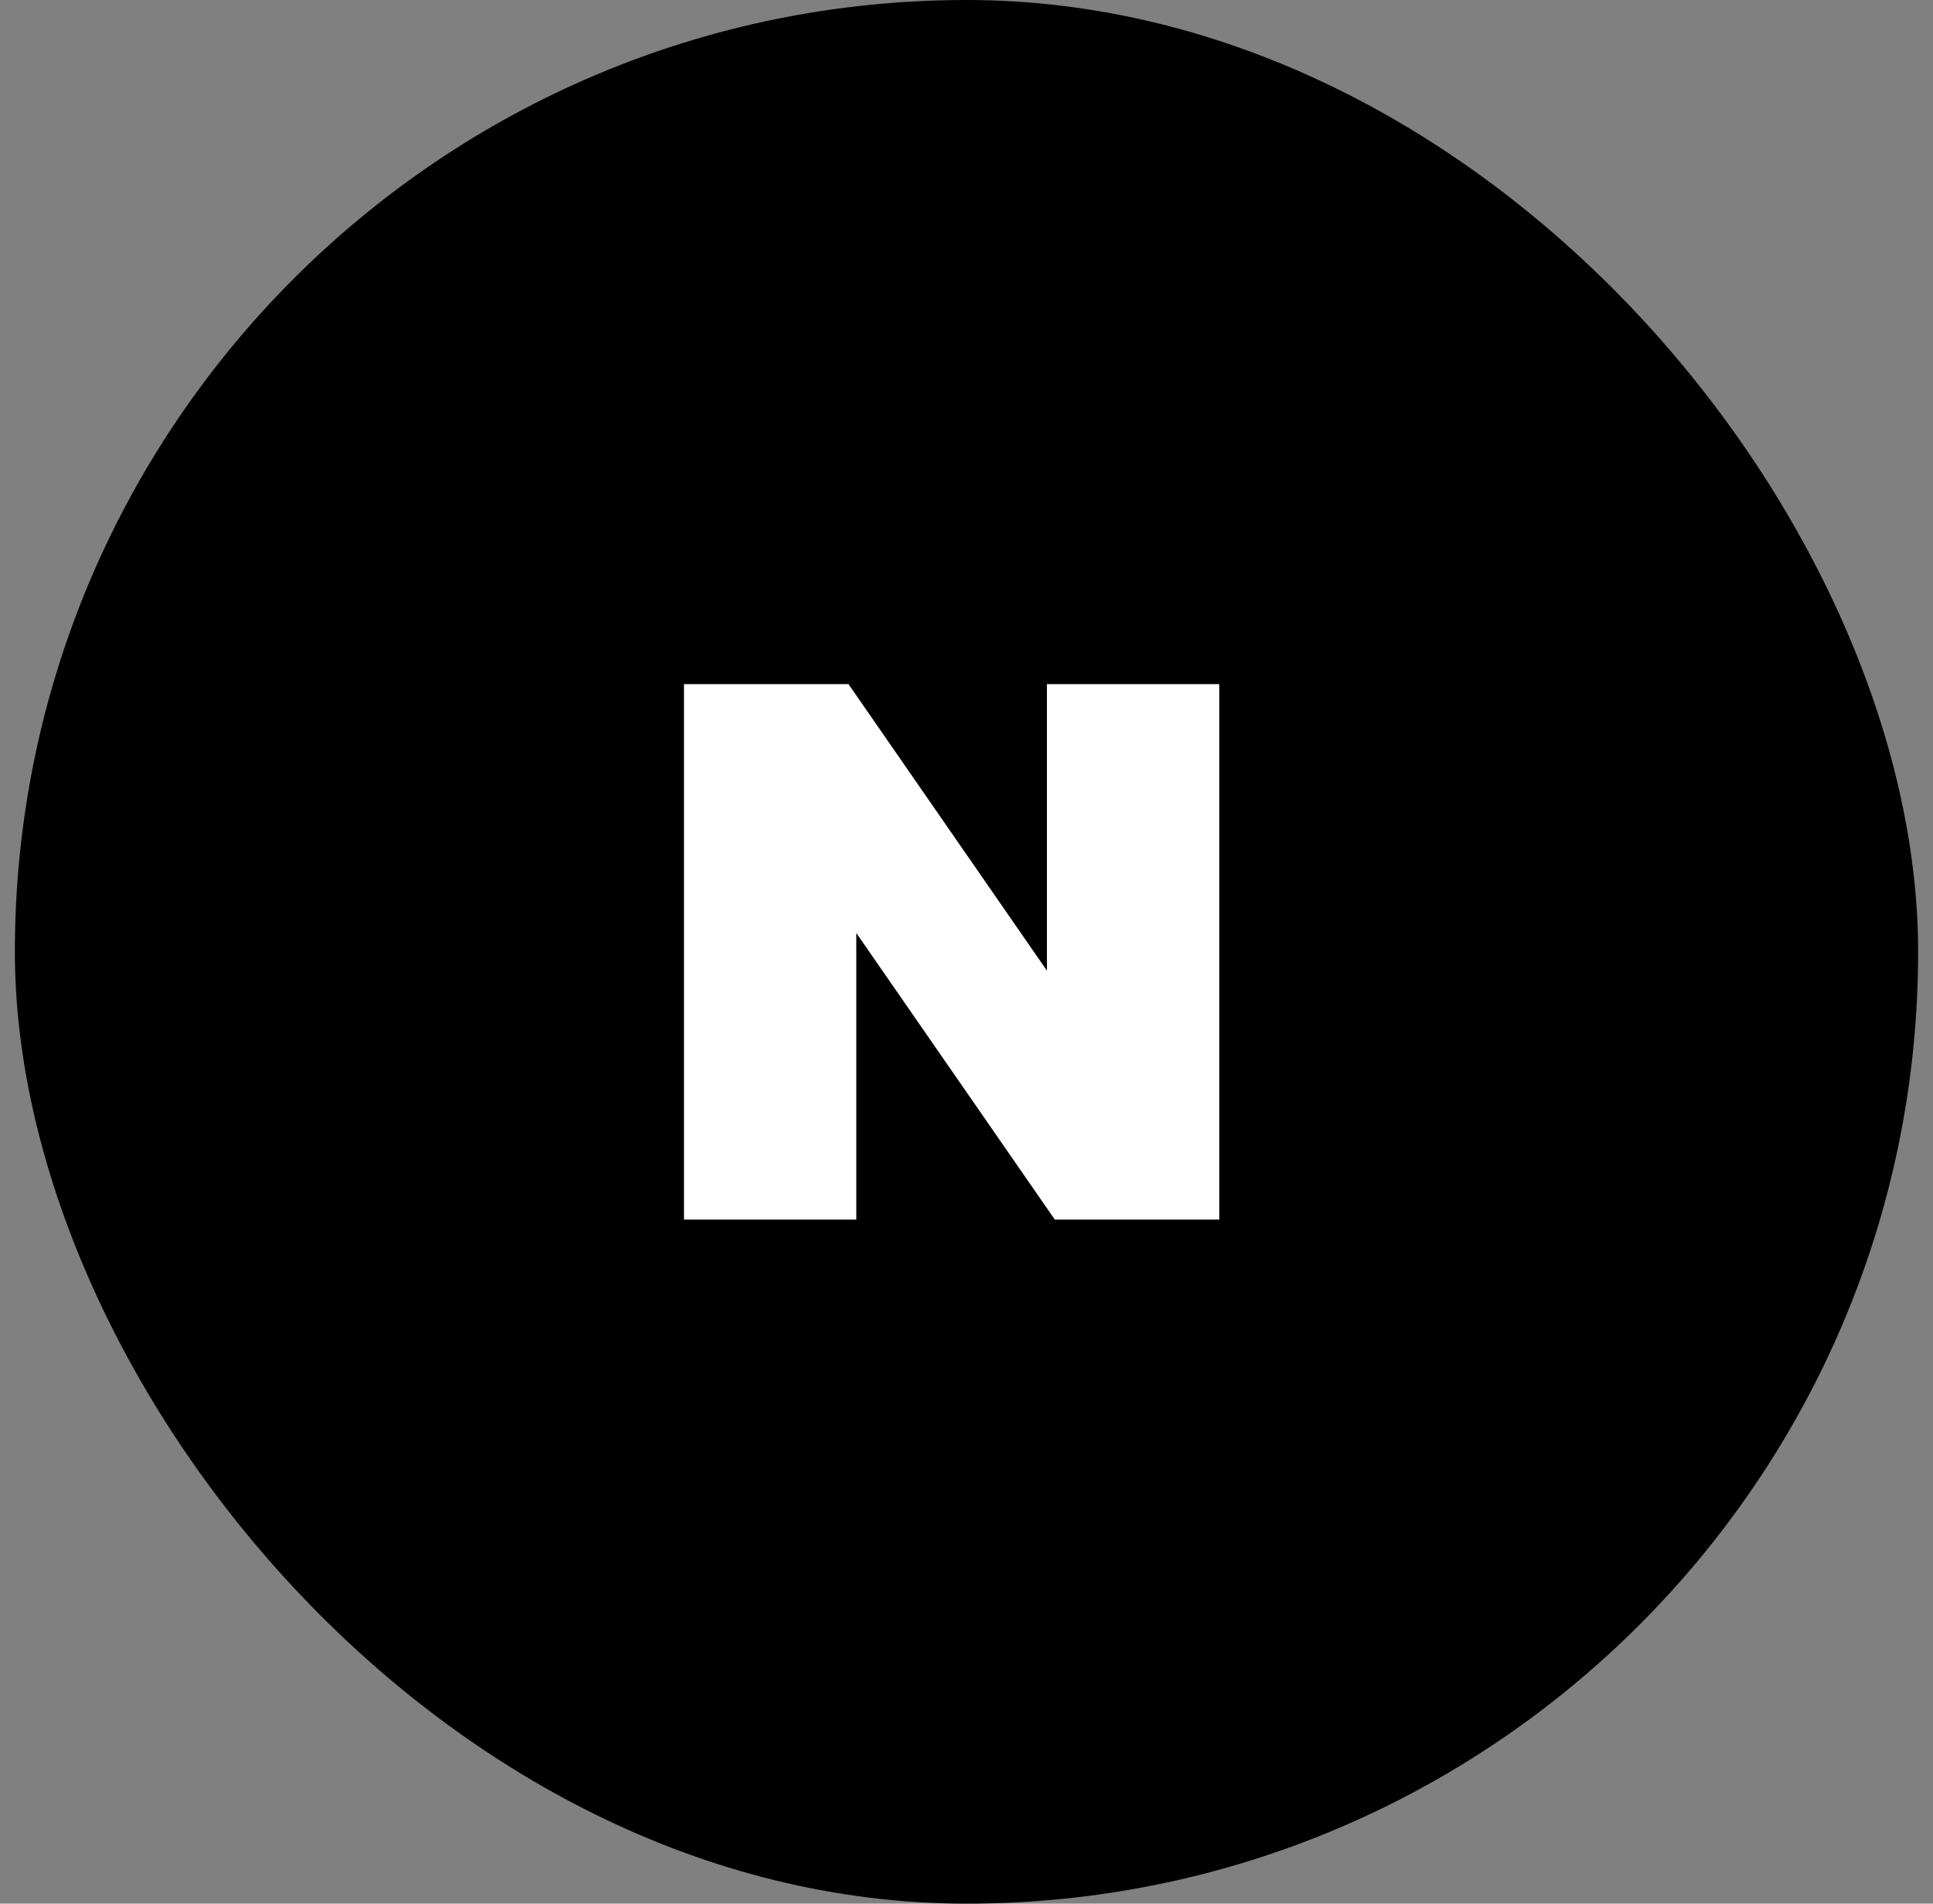 <svg width="65" height="64" viewBox="0 0 65 64" fill="none" xmlns="http://www.w3.org/2000/svg">
<rect x="0" y="0" width="65" height="64" fill="#808080" stroke="none"/>
<rect x="0.5" width="64" height="64" rx="32" fill="#00CC00" style="fill:#00CC00;fill:color(display-p3 0 0.8 0);fill-opacity:1;"/>
<path d="M35.205 32.634L28.532 23H23V41H28.794V31.367L35.468 41H41V23H35.205V32.634Z" fill="white" style="fill:white;fill-opacity:1;"/>
</svg>

